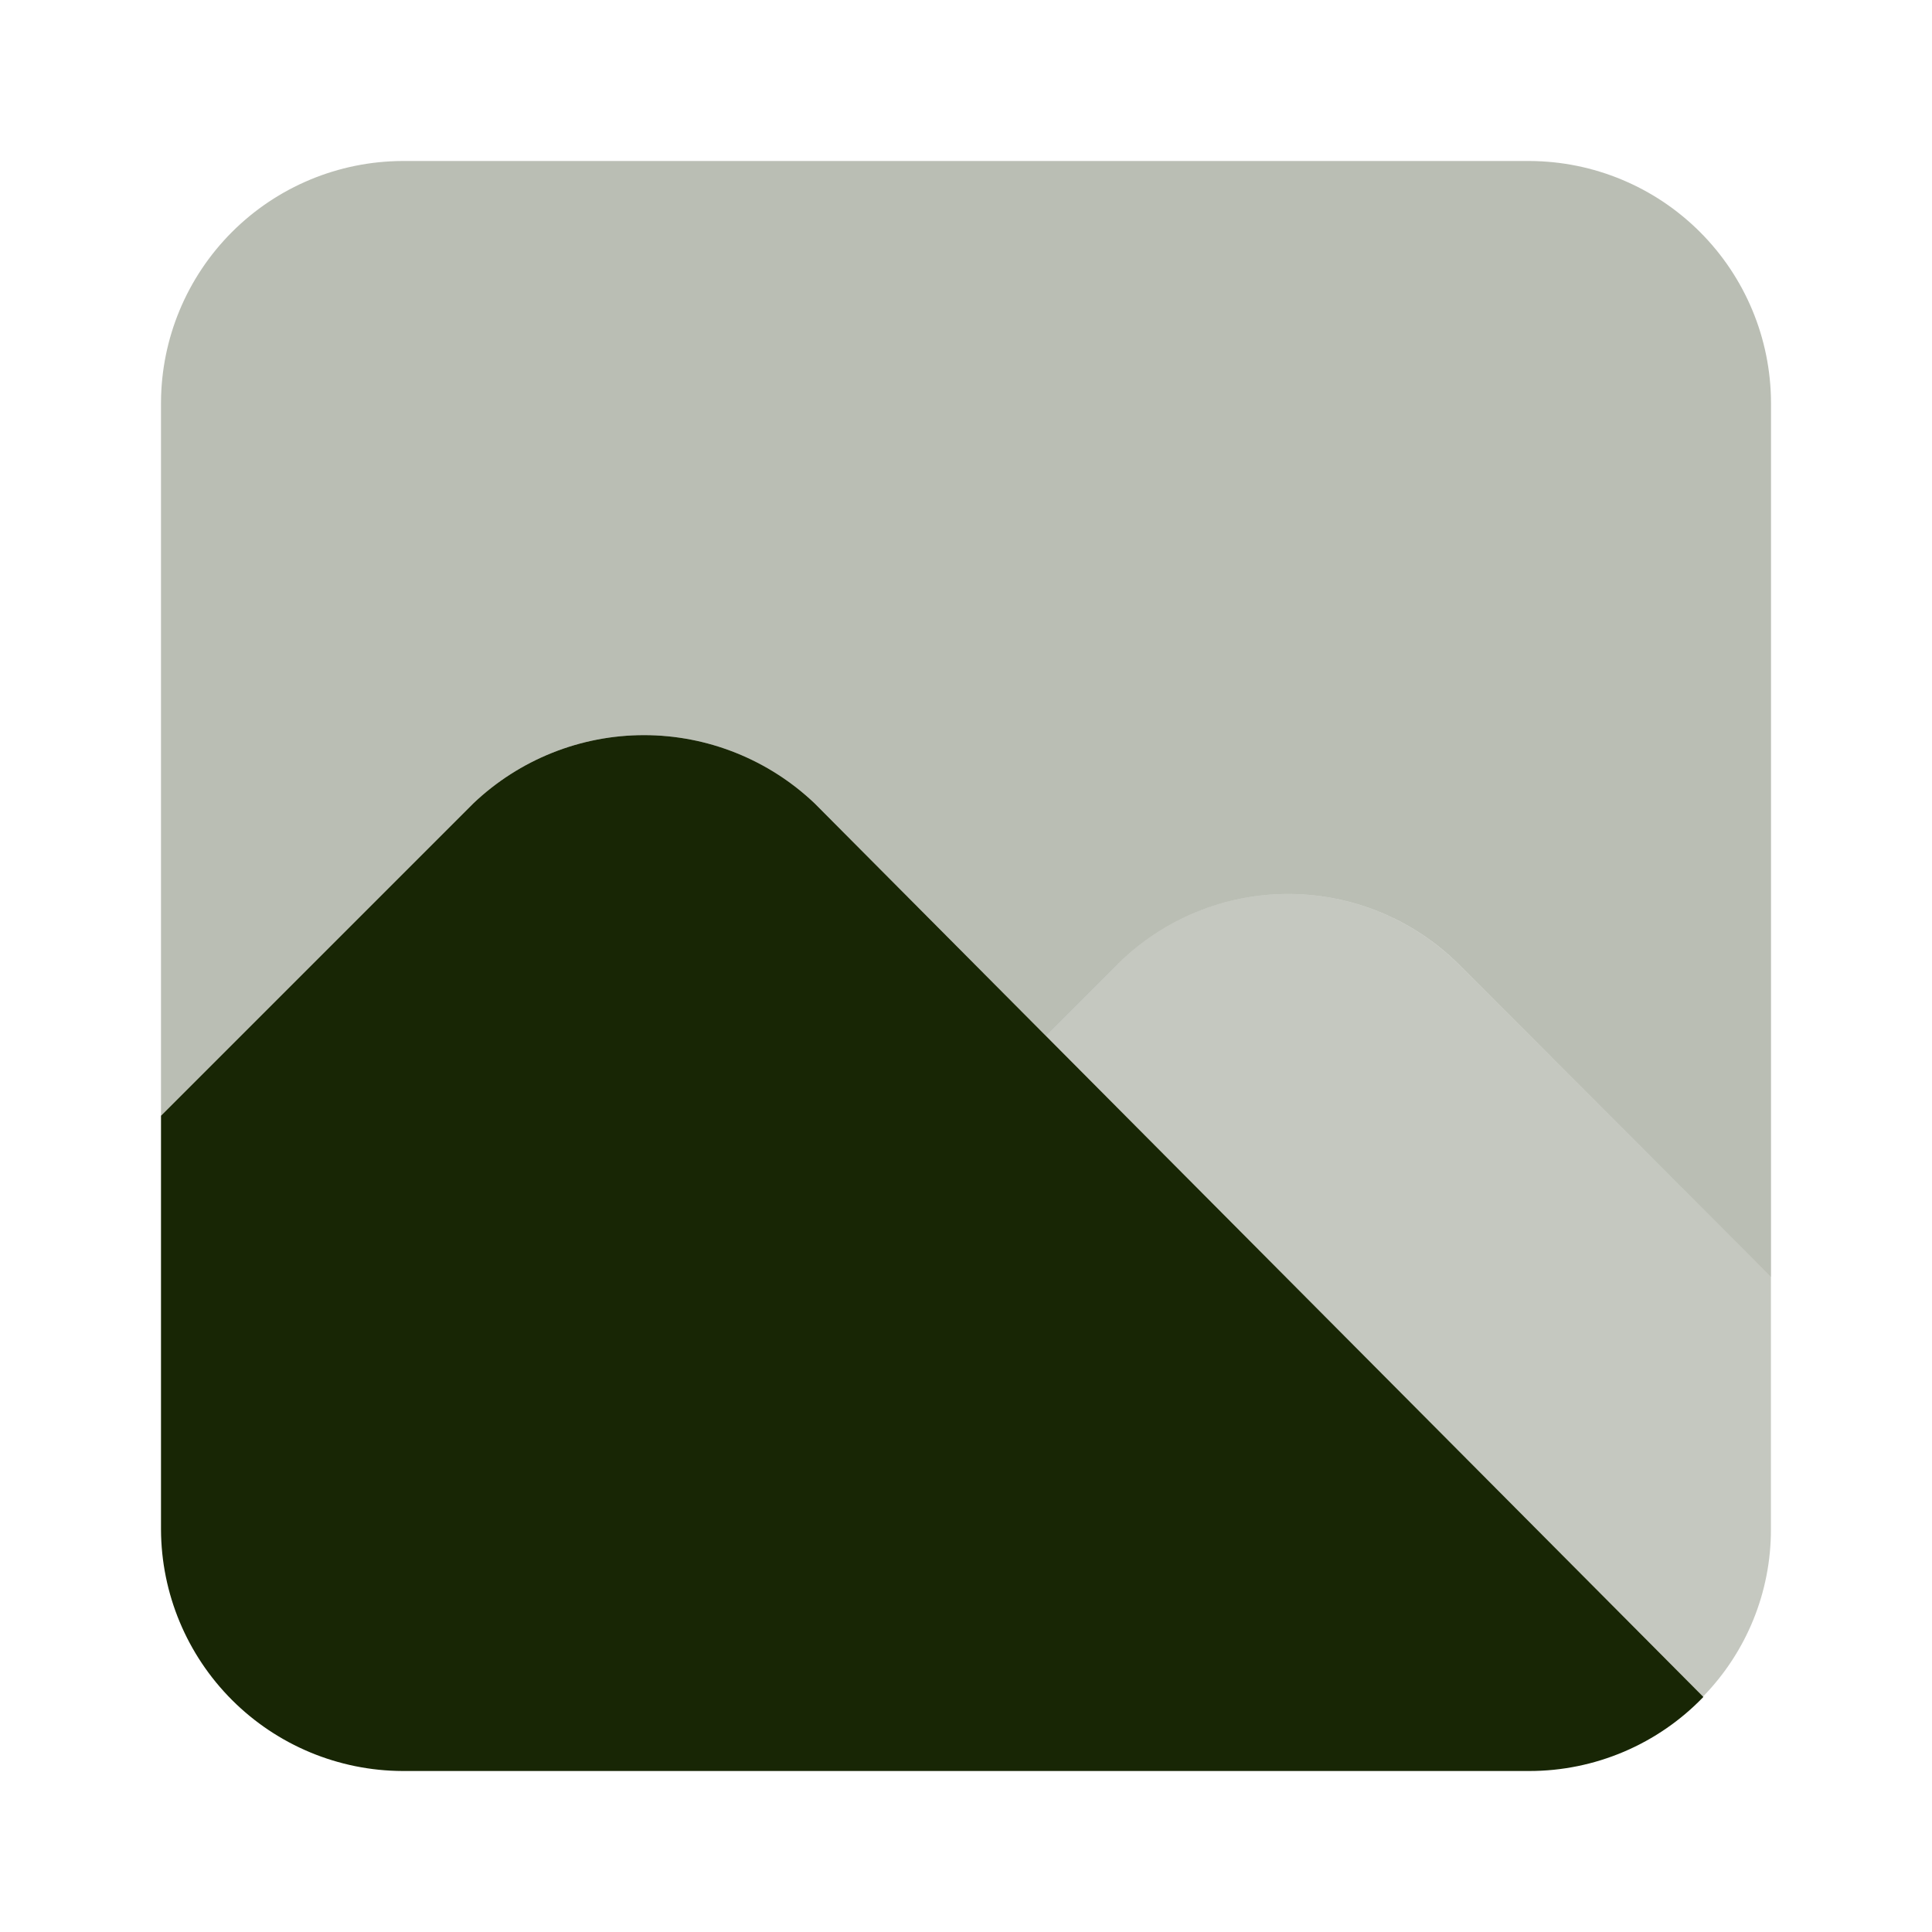 <svg width="24" height="24" viewBox="0 0 24 24" fill="none" xmlns="http://www.w3.org/2000/svg">
<path opacity="0.3" d="M19 2H5C4.205 2.003 3.444 2.32 2.882 2.882C2.32 3.444 2.003 4.205 2 5V13.86L5.88 9.98C6.452 9.436 7.211 9.132 8 9.132C8.789 9.132 9.548 9.436 10.12 9.98L12.991 12.867L13.879 11.979C14.443 11.419 15.205 11.105 16 11.105C16.795 11.105 17.557 11.419 18.121 11.979L22 15.86V5C21.997 4.205 21.68 3.444 21.118 2.882C20.556 2.32 19.795 2.003 19 2Z" fill="#182605"/>
<path d="M10.12 9.98C9.548 9.436 8.789 9.132 8 9.132C7.211 9.132 6.452 9.436 5.88 9.98L2 13.86V19C2.003 19.795 2.32 20.556 2.882 21.118C3.444 21.68 4.205 21.997 5 22H19C19.403 22 19.803 21.918 20.174 21.76C20.545 21.602 20.88 21.371 21.16 21.08L10.12 9.98Z" fill="#182605"/>
<path opacity="0.25" d="M21.999 15.858L18.12 11.979C17.556 11.419 16.794 11.105 15.999 11.105C15.204 11.105 14.442 11.419 13.878 11.979L12.99 12.867L21.155 21.076C21.697 20.521 22 19.776 21.999 19V15.858Z" fill="#182605"/>
</svg>
